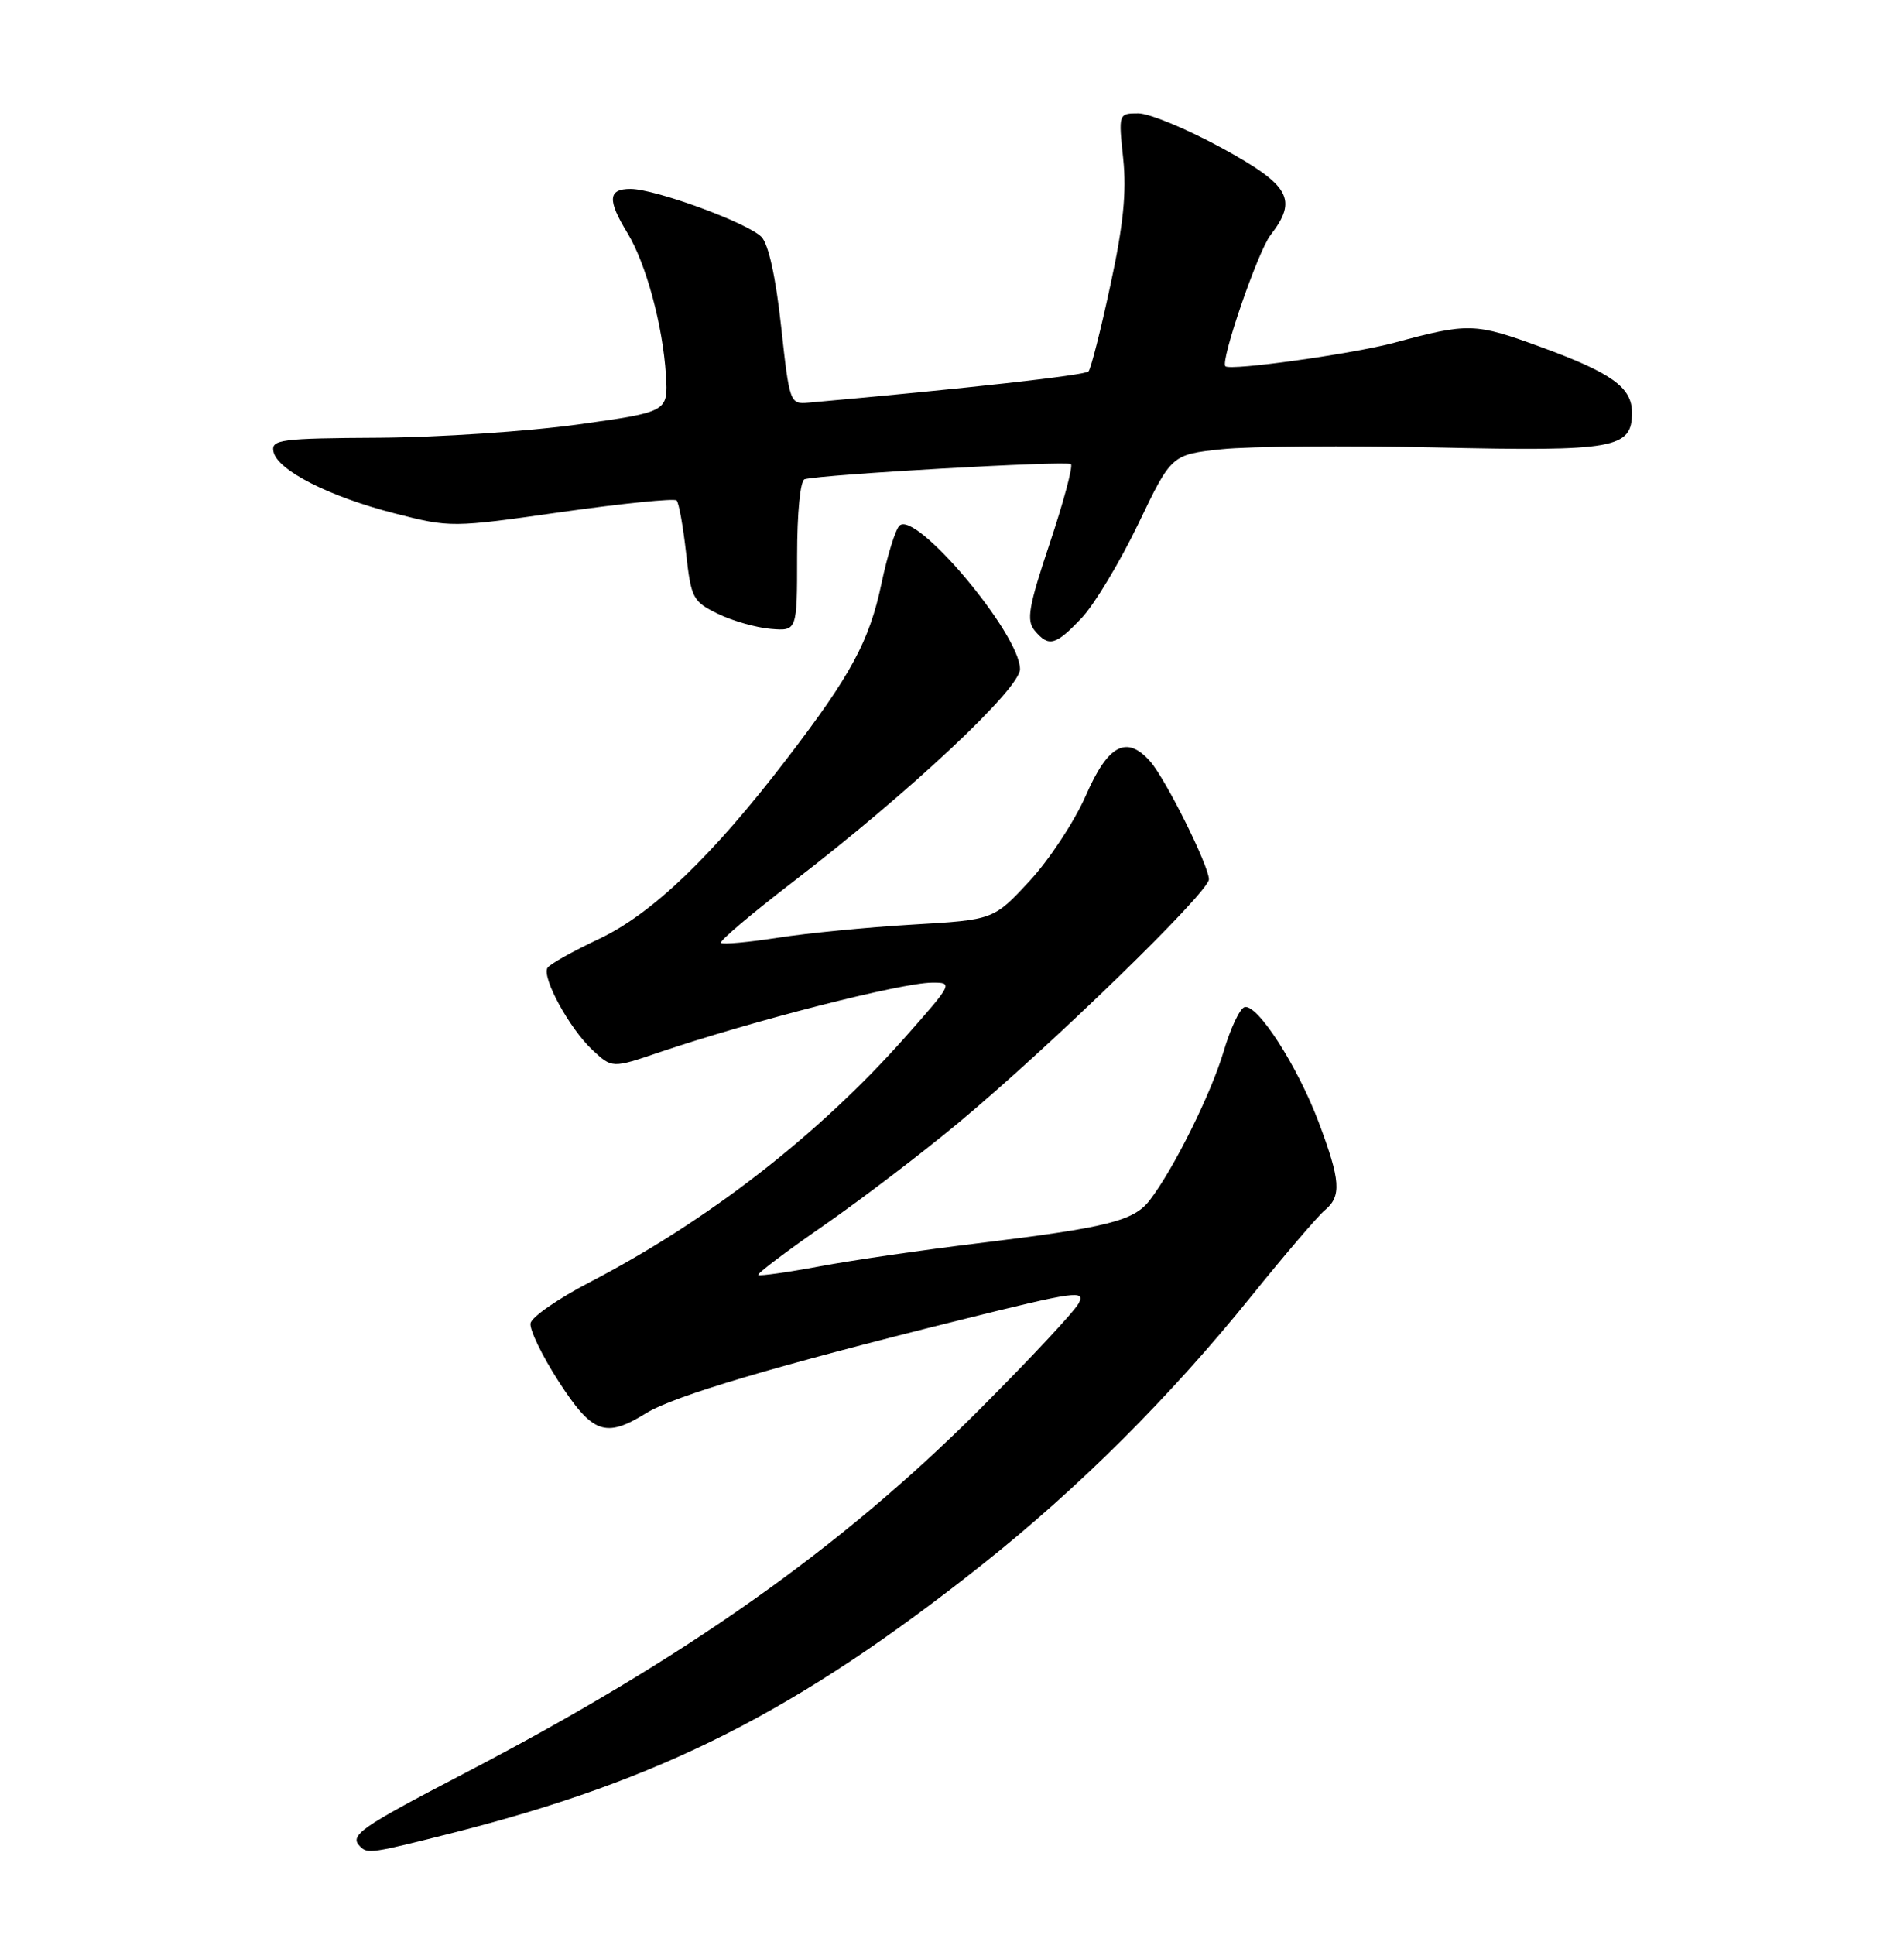 <?xml version="1.0" encoding="UTF-8" standalone="no"?>
<!DOCTYPE svg PUBLIC "-//W3C//DTD SVG 1.1//EN" "http://www.w3.org/Graphics/SVG/1.1/DTD/svg11.dtd" >
<svg xmlns="http://www.w3.org/2000/svg" xmlns:xlink="http://www.w3.org/1999/xlink" version="1.1" viewBox="0 0 252 256">
 <g >
 <path fill="currentColor"
d=" M 59.96 242.51 C 87.57 235.51 105.57 226.39 130.00 207.02 C 142.76 196.90 154.85 184.85 165.62 171.50 C 170.06 166.00 174.44 160.88 175.35 160.13 C 177.58 158.27 177.43 156.20 174.54 148.51 C 171.72 141.02 166.36 132.71 164.70 133.27 C 164.08 133.47 162.84 136.11 161.95 139.13 C 160.28 144.74 155.36 154.65 152.17 158.81 C 150.07 161.55 146.60 162.42 129.41 164.51 C 122.31 165.37 112.94 166.73 108.59 167.54 C 104.24 168.35 100.54 168.87 100.36 168.70 C 100.18 168.52 104.10 165.56 109.06 162.13 C 114.01 158.69 122.02 152.59 126.85 148.57 C 139.06 138.41 160.00 118.06 160.00 116.35 C 160.00 114.56 154.28 103.07 152.23 100.75 C 149.12 97.22 146.65 98.53 143.72 105.25 C 142.21 108.69 138.85 113.80 136.24 116.60 C 131.50 121.71 131.50 121.71 120.75 122.34 C 114.84 122.69 106.82 123.47 102.93 124.08 C 99.03 124.68 95.65 124.99 95.42 124.75 C 95.19 124.52 99.50 120.87 105.01 116.64 C 120.38 104.83 135.00 91.14 135.00 88.54 C 135.00 83.89 121.16 67.44 119.04 69.56 C 118.50 70.10 117.44 73.53 116.67 77.19 C 115.07 84.83 112.65 89.30 104.12 100.43 C 94.23 113.33 86.26 120.96 79.25 124.25 C 75.81 125.87 72.76 127.58 72.46 128.06 C 71.68 129.33 75.38 136.11 78.41 138.93 C 81.02 141.36 81.02 141.36 87.26 139.24 C 99.48 135.10 119.26 130.04 123.35 130.02 C 126.16 130.00 126.11 130.11 119.85 137.18 C 108.38 150.13 93.73 161.52 78.01 169.68 C 73.89 171.82 70.38 174.25 70.22 175.08 C 70.06 175.91 71.74 179.38 73.94 182.79 C 78.42 189.71 80.12 190.33 85.53 186.98 C 89.21 184.71 102.56 180.75 127.15 174.64 C 142.43 170.84 143.72 170.66 142.75 172.47 C 142.17 173.56 136.25 179.89 129.60 186.54 C 111.28 204.87 90.57 219.48 61.39 234.68 C 47.58 241.87 46.18 242.85 47.67 244.33 C 48.65 245.32 49.24 245.23 59.96 242.51 Z  M 143.18 81.75 C 144.86 79.96 148.22 74.37 150.65 69.33 C 155.05 60.15 155.05 60.15 161.70 59.44 C 165.35 59.05 178.16 58.95 190.16 59.21 C 213.76 59.74 216.00 59.34 216.00 54.60 C 216.00 51.26 213.34 49.35 203.92 45.91 C 195.18 42.72 194.38 42.70 184.50 45.36 C 179.01 46.83 162.92 49.08 162.19 48.47 C 161.46 47.87 166.47 33.29 168.15 31.12 C 171.81 26.39 170.76 24.52 161.65 19.55 C 157.06 17.05 152.11 15.00 150.66 15.00 C 148.04 15.00 148.03 15.03 148.66 21.00 C 149.12 25.42 148.68 29.81 146.96 37.75 C 145.69 43.66 144.39 48.79 144.07 49.14 C 143.62 49.66 127.91 51.41 107.00 53.28 C 104.55 53.50 104.49 53.31 103.38 43.17 C 102.67 36.64 101.71 32.28 100.77 31.34 C 98.89 29.46 86.71 25.00 83.45 25.00 C 80.47 25.00 80.37 26.45 83.04 30.83 C 85.51 34.88 87.73 43.09 88.14 49.65 C 88.43 54.50 88.43 54.50 76.47 56.17 C 69.89 57.08 58.05 57.87 50.18 57.92 C 37.14 57.99 35.88 58.16 36.19 59.74 C 36.66 62.20 43.52 65.70 52.23 67.93 C 59.62 69.82 59.81 69.82 74.34 67.75 C 82.41 66.61 89.25 65.92 89.55 66.22 C 89.85 66.52 90.41 69.63 90.80 73.13 C 91.46 79.15 91.69 79.59 95.00 81.21 C 96.92 82.15 100.08 83.05 102.00 83.21 C 105.50 83.50 105.50 83.50 105.50 73.59 C 105.50 67.83 105.92 63.57 106.50 63.41 C 108.84 62.77 141.26 60.93 141.74 61.41 C 142.03 61.69 140.77 66.41 138.94 71.88 C 136.14 80.25 135.82 82.08 136.93 83.42 C 138.80 85.67 139.71 85.42 143.18 81.75 Z "/>
</g>
</svg>